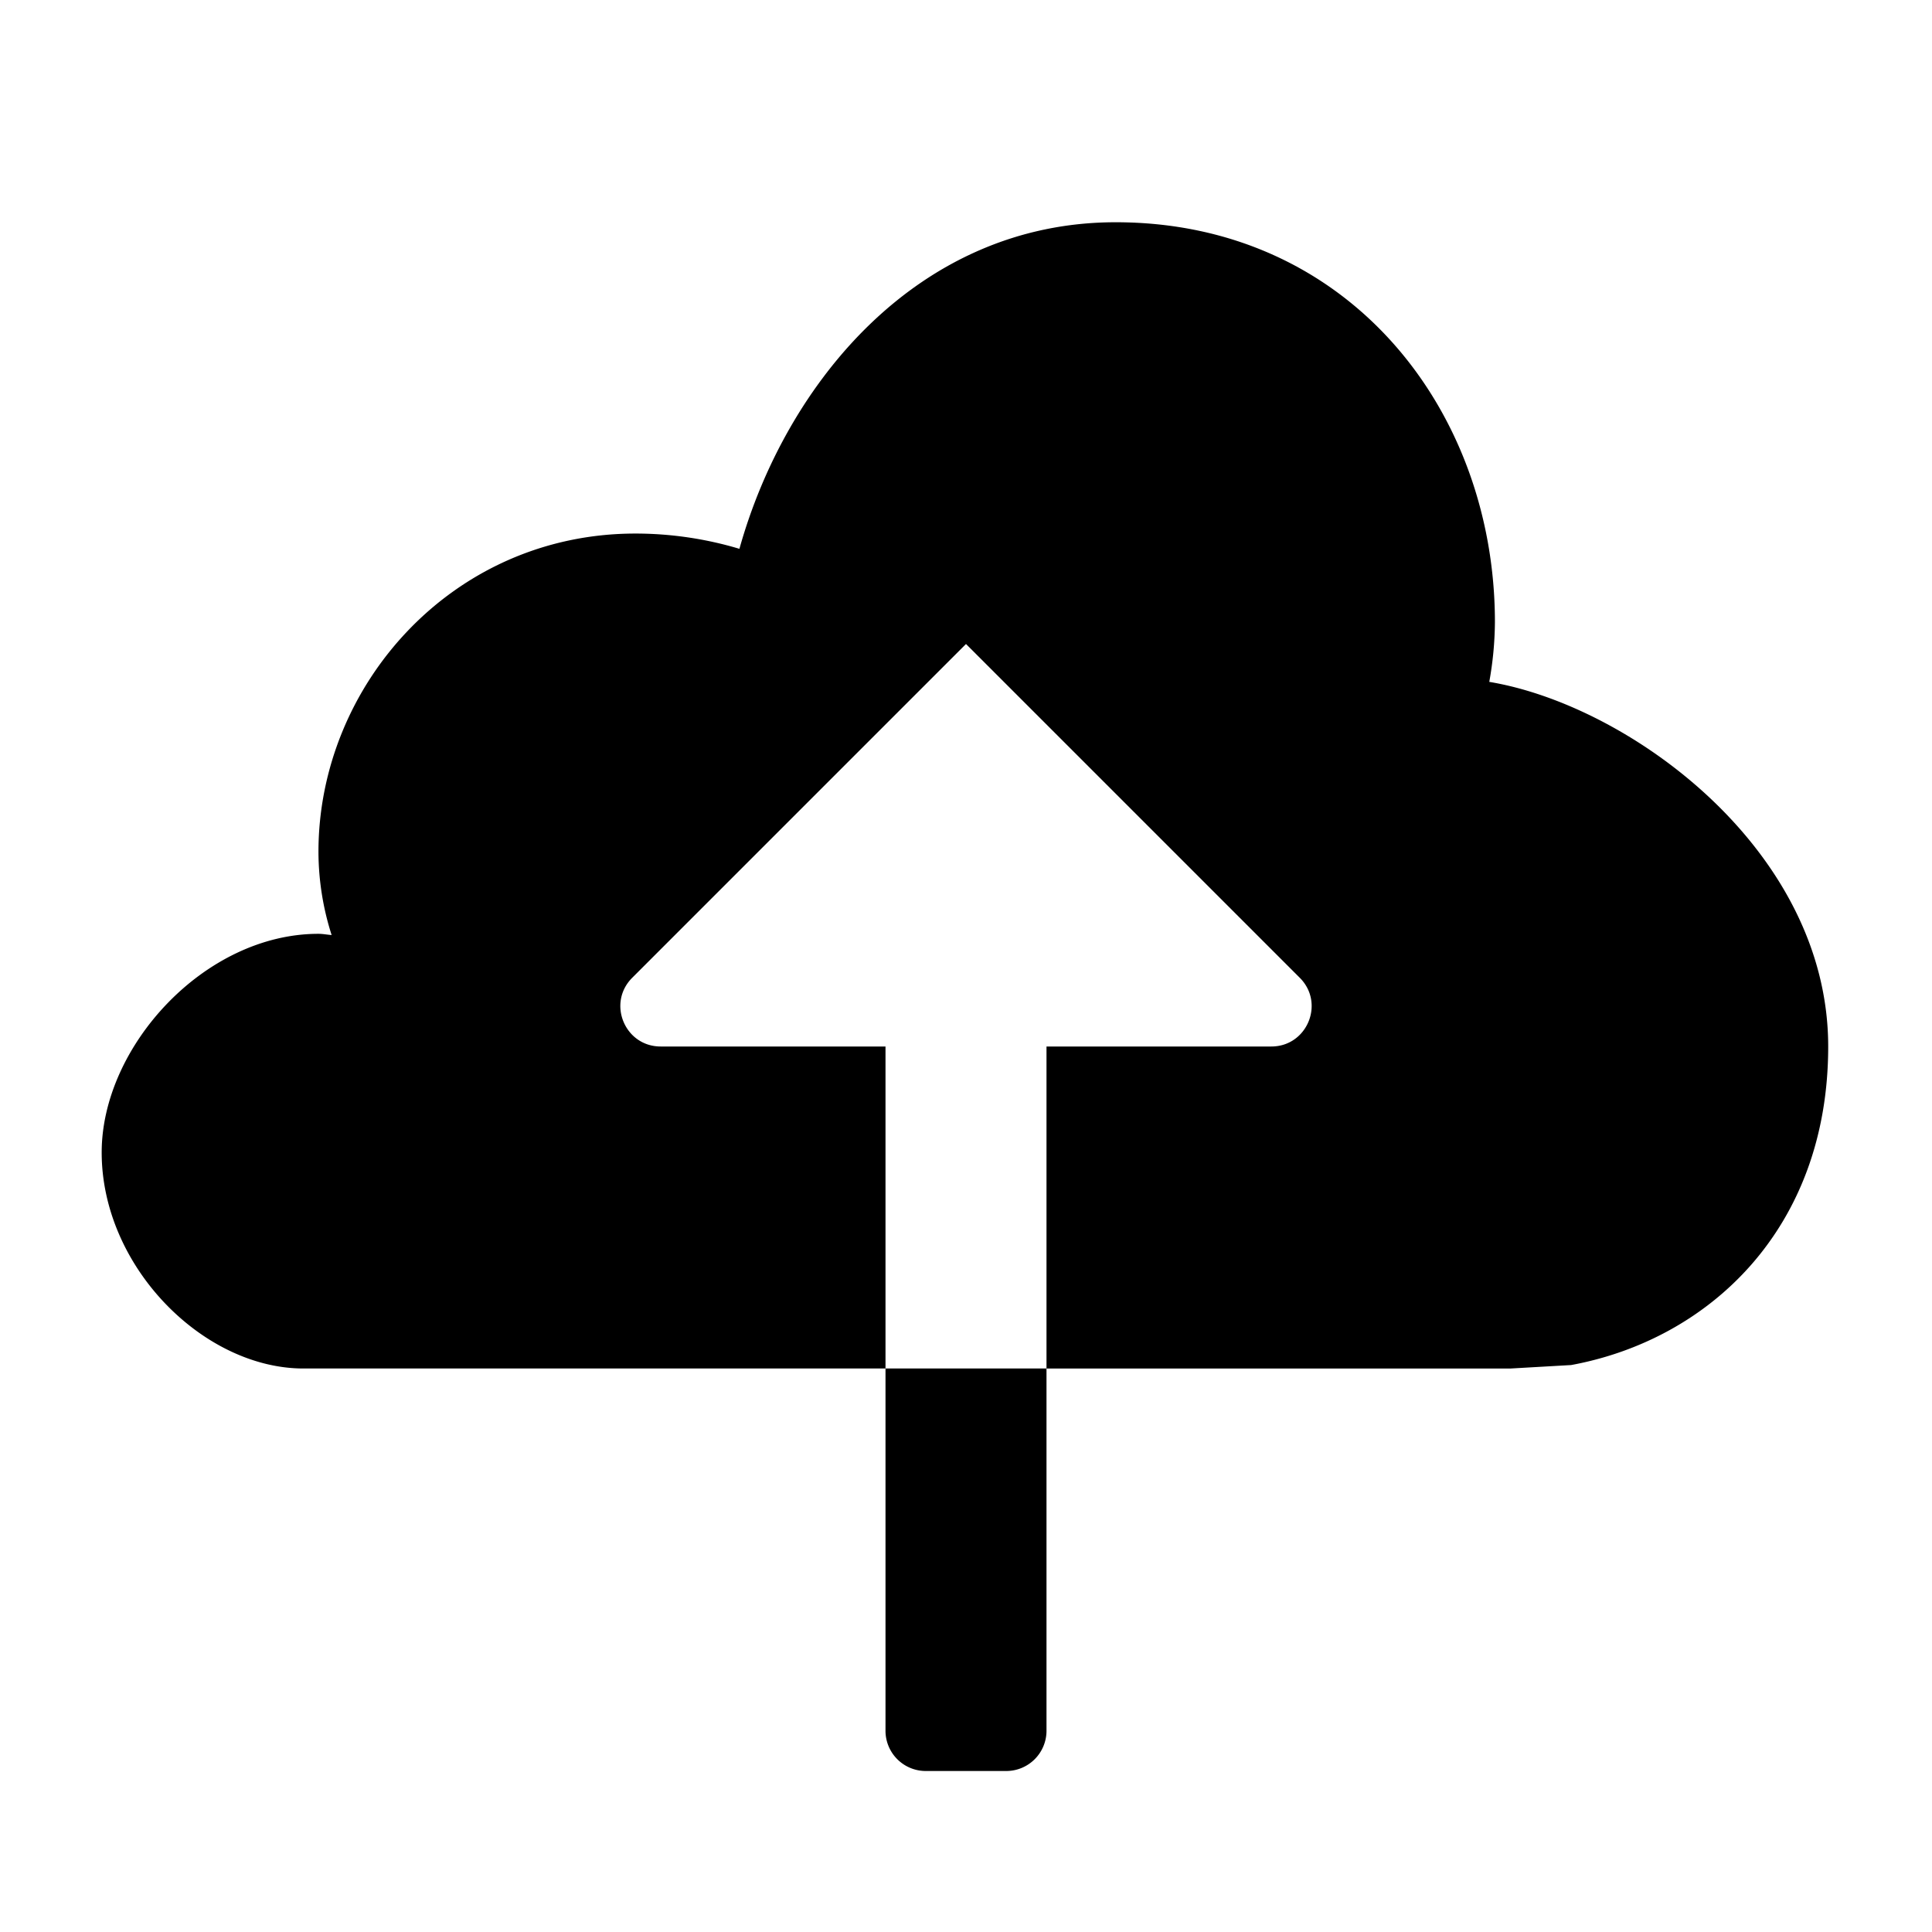 <svg id="Upload_24" xmlns="http://www.w3.org/2000/svg" width="1152" height="1152" viewBox="0 0 1152 1152"><defs><style>.cls-2{fill-rule:evenodd}</style></defs><title>Upload_24</title><path class="cls-2" d="M888.014 406.582a207.773 207.773 0 0 0 3.366-35.6c0-126.062-86.972-238.458-226.129-238.458-117.737 0-196.7 95.839-224.352 194.72a216.356 216.356 0 0 0-61.984-9.1c-109.336 0-189.025 90.693-189.025 189.755a163.565 163.565 0 0 0 7.85 49.636c-2.639-.181-5.162-.725-7.85-.725-67.913 0-129.258 67.192-129.258 130.349C60.632 755.368 121.3 816 180.939 816H528V624H393.941c-21.382 0-32.09-25.851-16.971-40.971L576 384l199.029 199.029c15.12 15.12 4.412 40.971-16.97 40.971H624v192h276.846l35.994-2.062c82.147-15.124 153.266-81.243 153.266-189.938-.001-117-118.319-203.479-202.092-217.418zM624 816h-96v216a24 24 0 0 0 24 24h48a24 24 0 0 0 24-24V816z"/></svg>